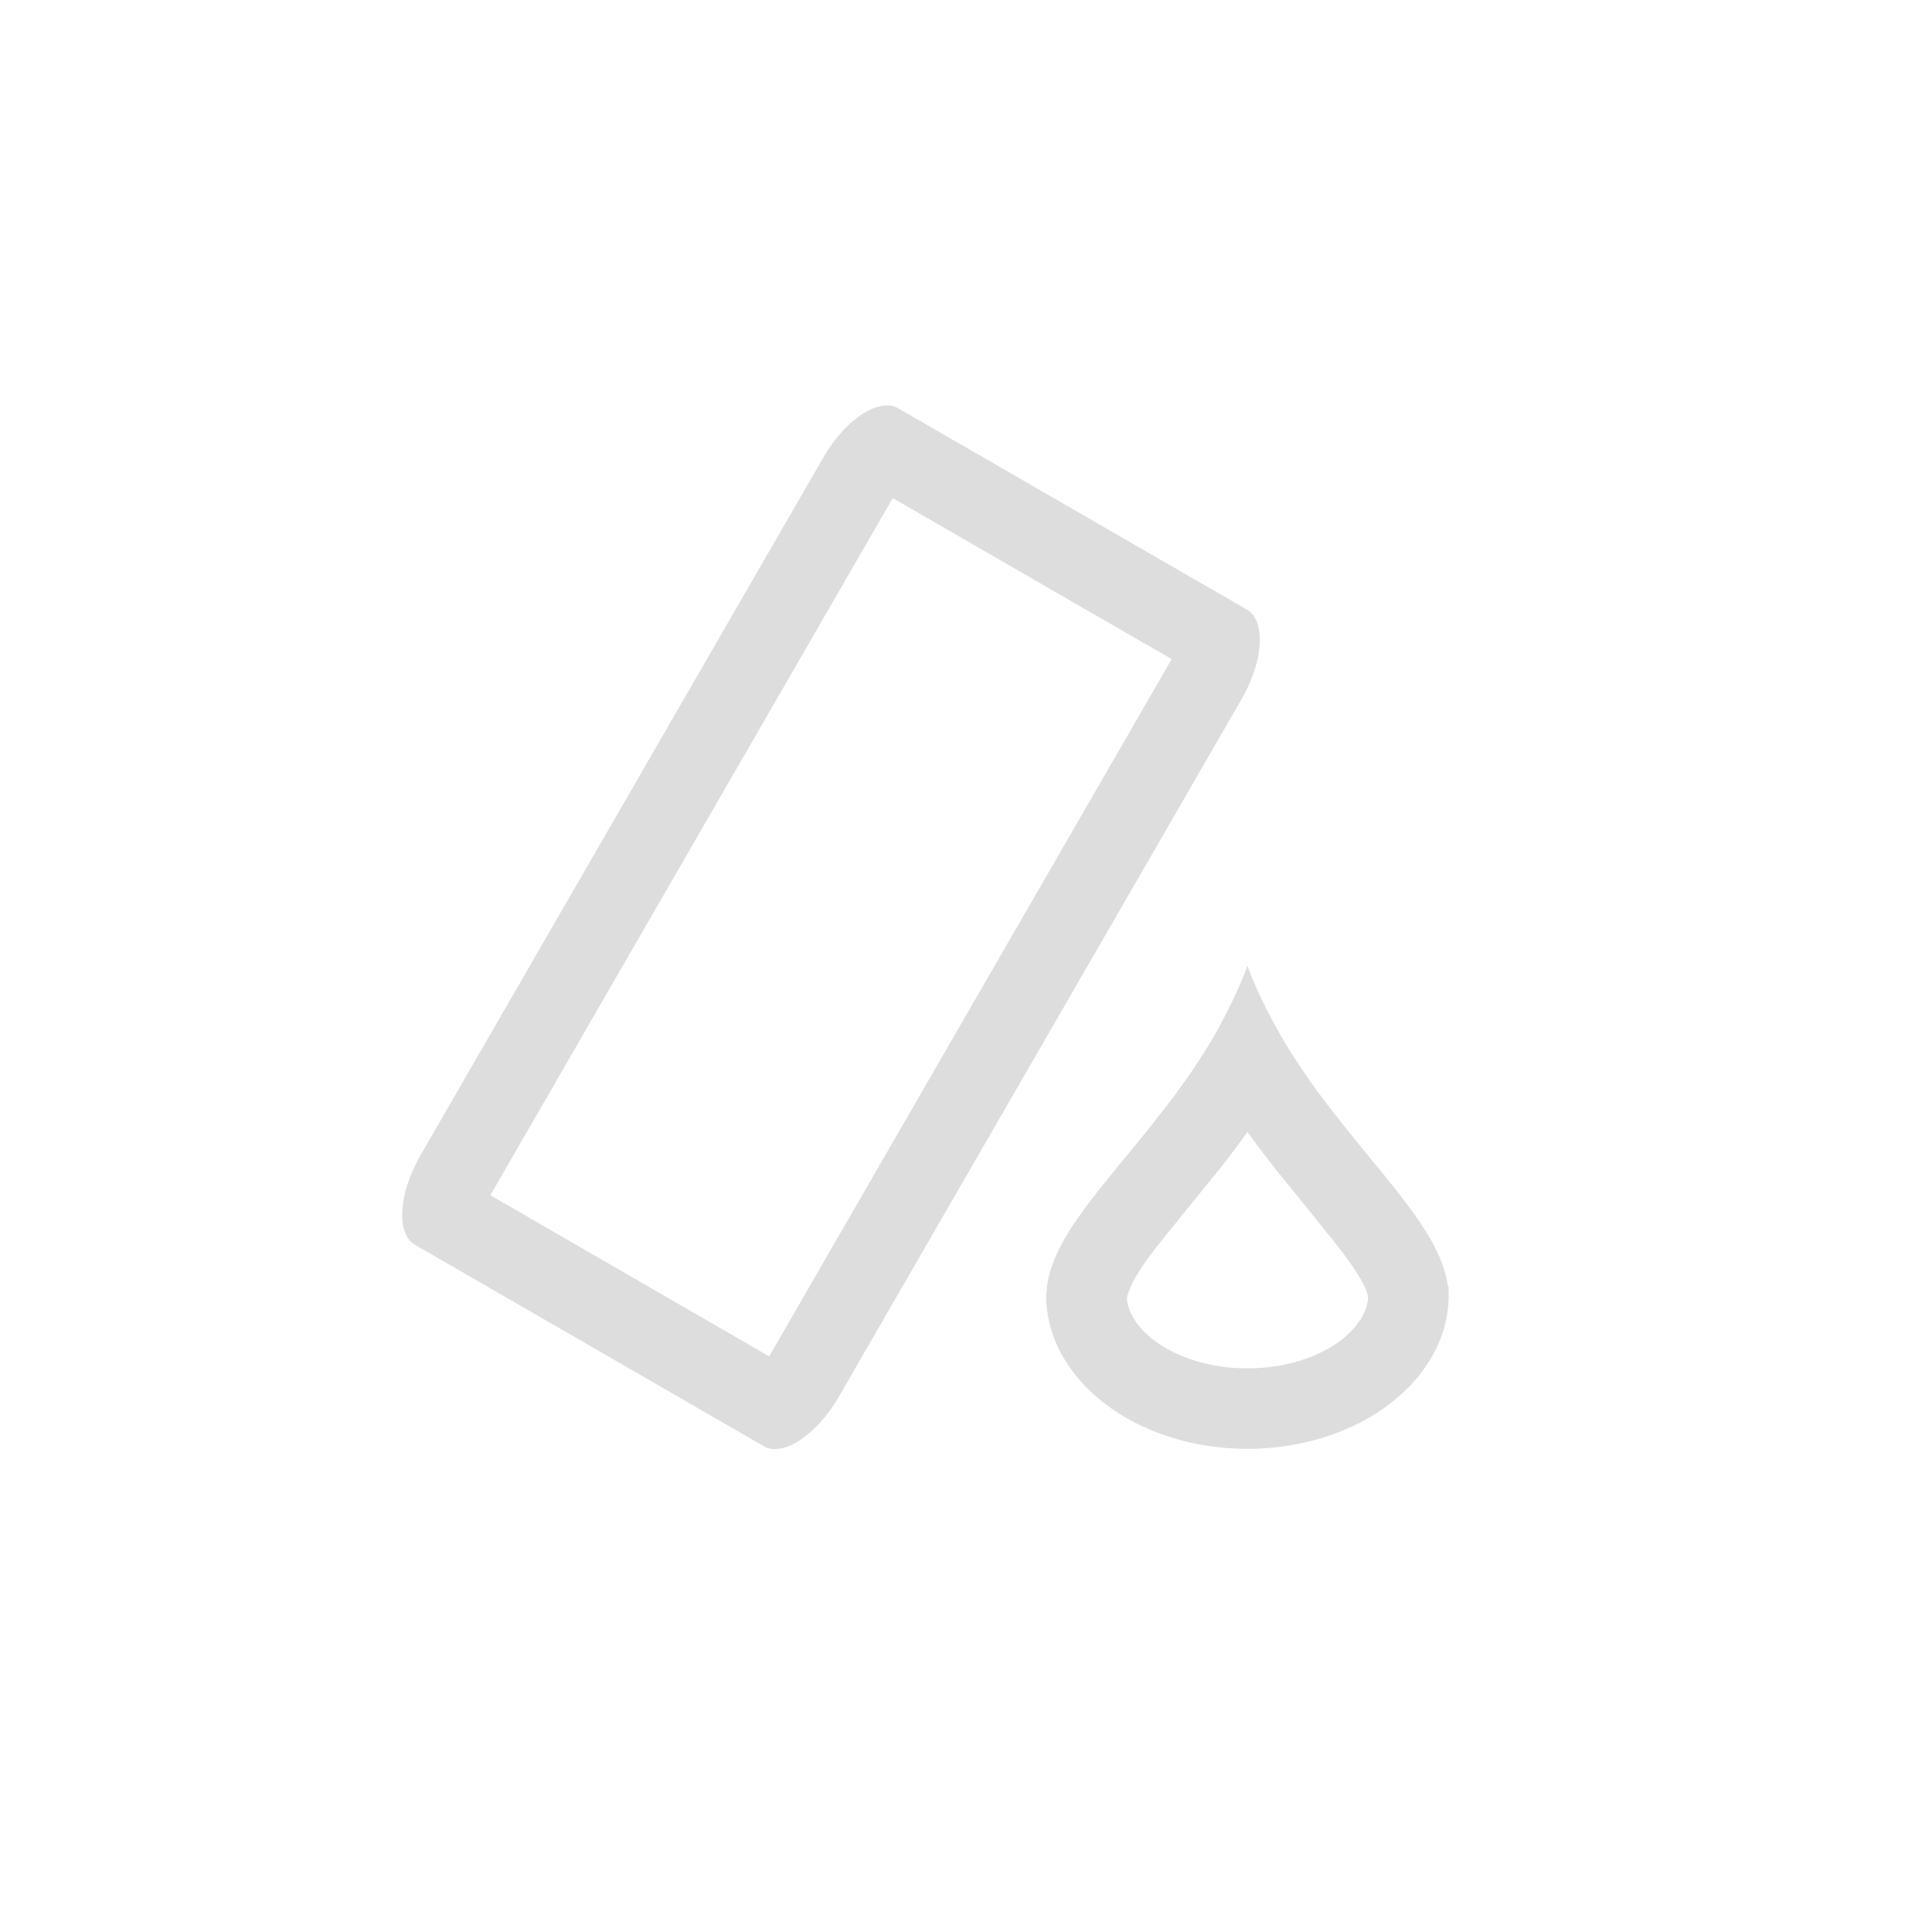 <?xml version="1.0" encoding="UTF-8"?>
<svg width="24px" height="24px" viewBox="0 0 24 24" version="1.1" xmlns="http://www.w3.org/2000/svg" xmlns:xlink="http://www.w3.org/1999/xlink">
    <!-- Generator: Sketch 51.3 (57544) - http://www.bohemiancoding.com/sketch -->
    <title>tool_color_eraser</title>
    <desc>Created with Sketch.</desc>
    <defs></defs>
    <g id="tool_color_eraser" stroke="none" stroke-width="1" fill="none" fill-rule="evenodd">
        <g id="98" transform="translate(4, 5)" fill="#DDDDDD">
            <path d="M7.09,1.188 L2.091,9.848 C2.091,9.848 3.245,10.515 5.555,11.849 C5.555,11.849 7.222,8.962 10.555,3.188 L7.09,1.188 Z M5.397,12.049 C5.394,12.051 5.392,12.052 5.39,12.054 C5.396,12.05 5.404,12.043 5.413,12.035 L5.397,12.049 Z M6.949,0.043 C7.026,0.029 7.098,0.038 7.158,0.072 L11.488,2.572 C11.728,2.711 11.699,3.208 11.422,3.688 L6.422,12.348 C6.145,12.827 5.728,13.103 5.488,12.965 L1.158,10.465 C0.918,10.326 0.948,9.827 1.225,9.348 L6.225,0.688 C6.432,0.328 6.718,0.084 6.949,0.043 Z M11.157,9.513 C11.07,9.623 10.426,10.407 10.286,10.596 C10.128,10.811 10.043,10.961 10.003,11.102 C10.001,11.118 10,11.129 9.999,11.139 C10.043,11.559 10.651,11.998 11.496,11.998 C12.348,11.998 12.959,11.552 12.994,11.129 C12.994,11.122 12.993,11.114 12.992,11.104 L12.989,11.081 C12.972,11.001 12.886,10.84 12.705,10.595 C12.566,10.406 11.921,9.62 11.835,9.511 C11.714,9.356 11.601,9.208 11.497,9.062 C11.392,9.208 11.279,9.357 11.157,9.513 Z M9.996,11.09 C9.996,11.103 9.996,11.117 9.995,11.129 C9.996,11.127 9.997,11.124 9.997,11.121 C9.996,11.111 9.996,11.1 9.996,11.09 Z M9.927,11.359 C9.93,11.354 9.932,11.351 9.935,11.343 C9.933,11.348 9.93,11.353 9.927,11.359 Z M12.997,11.12 C12.996,11.115 12.996,11.11 12.996,11.104 C12.996,11.101 12.996,11.108 12.995,11.114 L12.997,11.12 Z M12.996,11.104 C12.996,11.099 12.996,11.095 12.996,11.09 C12.996,11.091 12.996,11.093 12.996,11.095 L12.996,11.104 Z M13.001,11.18 L13.001,11.176 C13,11.174 13,11.172 13,11.171 C13.001,11.178 13.001,11.182 13.001,11.18 Z M11.496,6.998 C11.6,7.282 11.739,7.559 11.891,7.832 C12.661,9.182 13.866,10.107 13.982,10.959 C13.986,10.972 13.994,10.985 13.996,10.998 C13.989,11.031 13.996,11.061 13.996,11.09 C13.996,12.144 12.877,12.998 11.496,12.998 C10.115,12.998 8.996,12.144 8.996,11.09 C8.996,11.061 9.006,11.031 9.008,11.002 C8.999,10.985 9.007,10.972 9.01,10.959 C9.126,10.107 10.331,9.184 11.102,7.834 C11.253,7.561 11.393,7.282 11.496,6.998 Z" id="Shape"></path>
        </g>
    </g>
</svg>